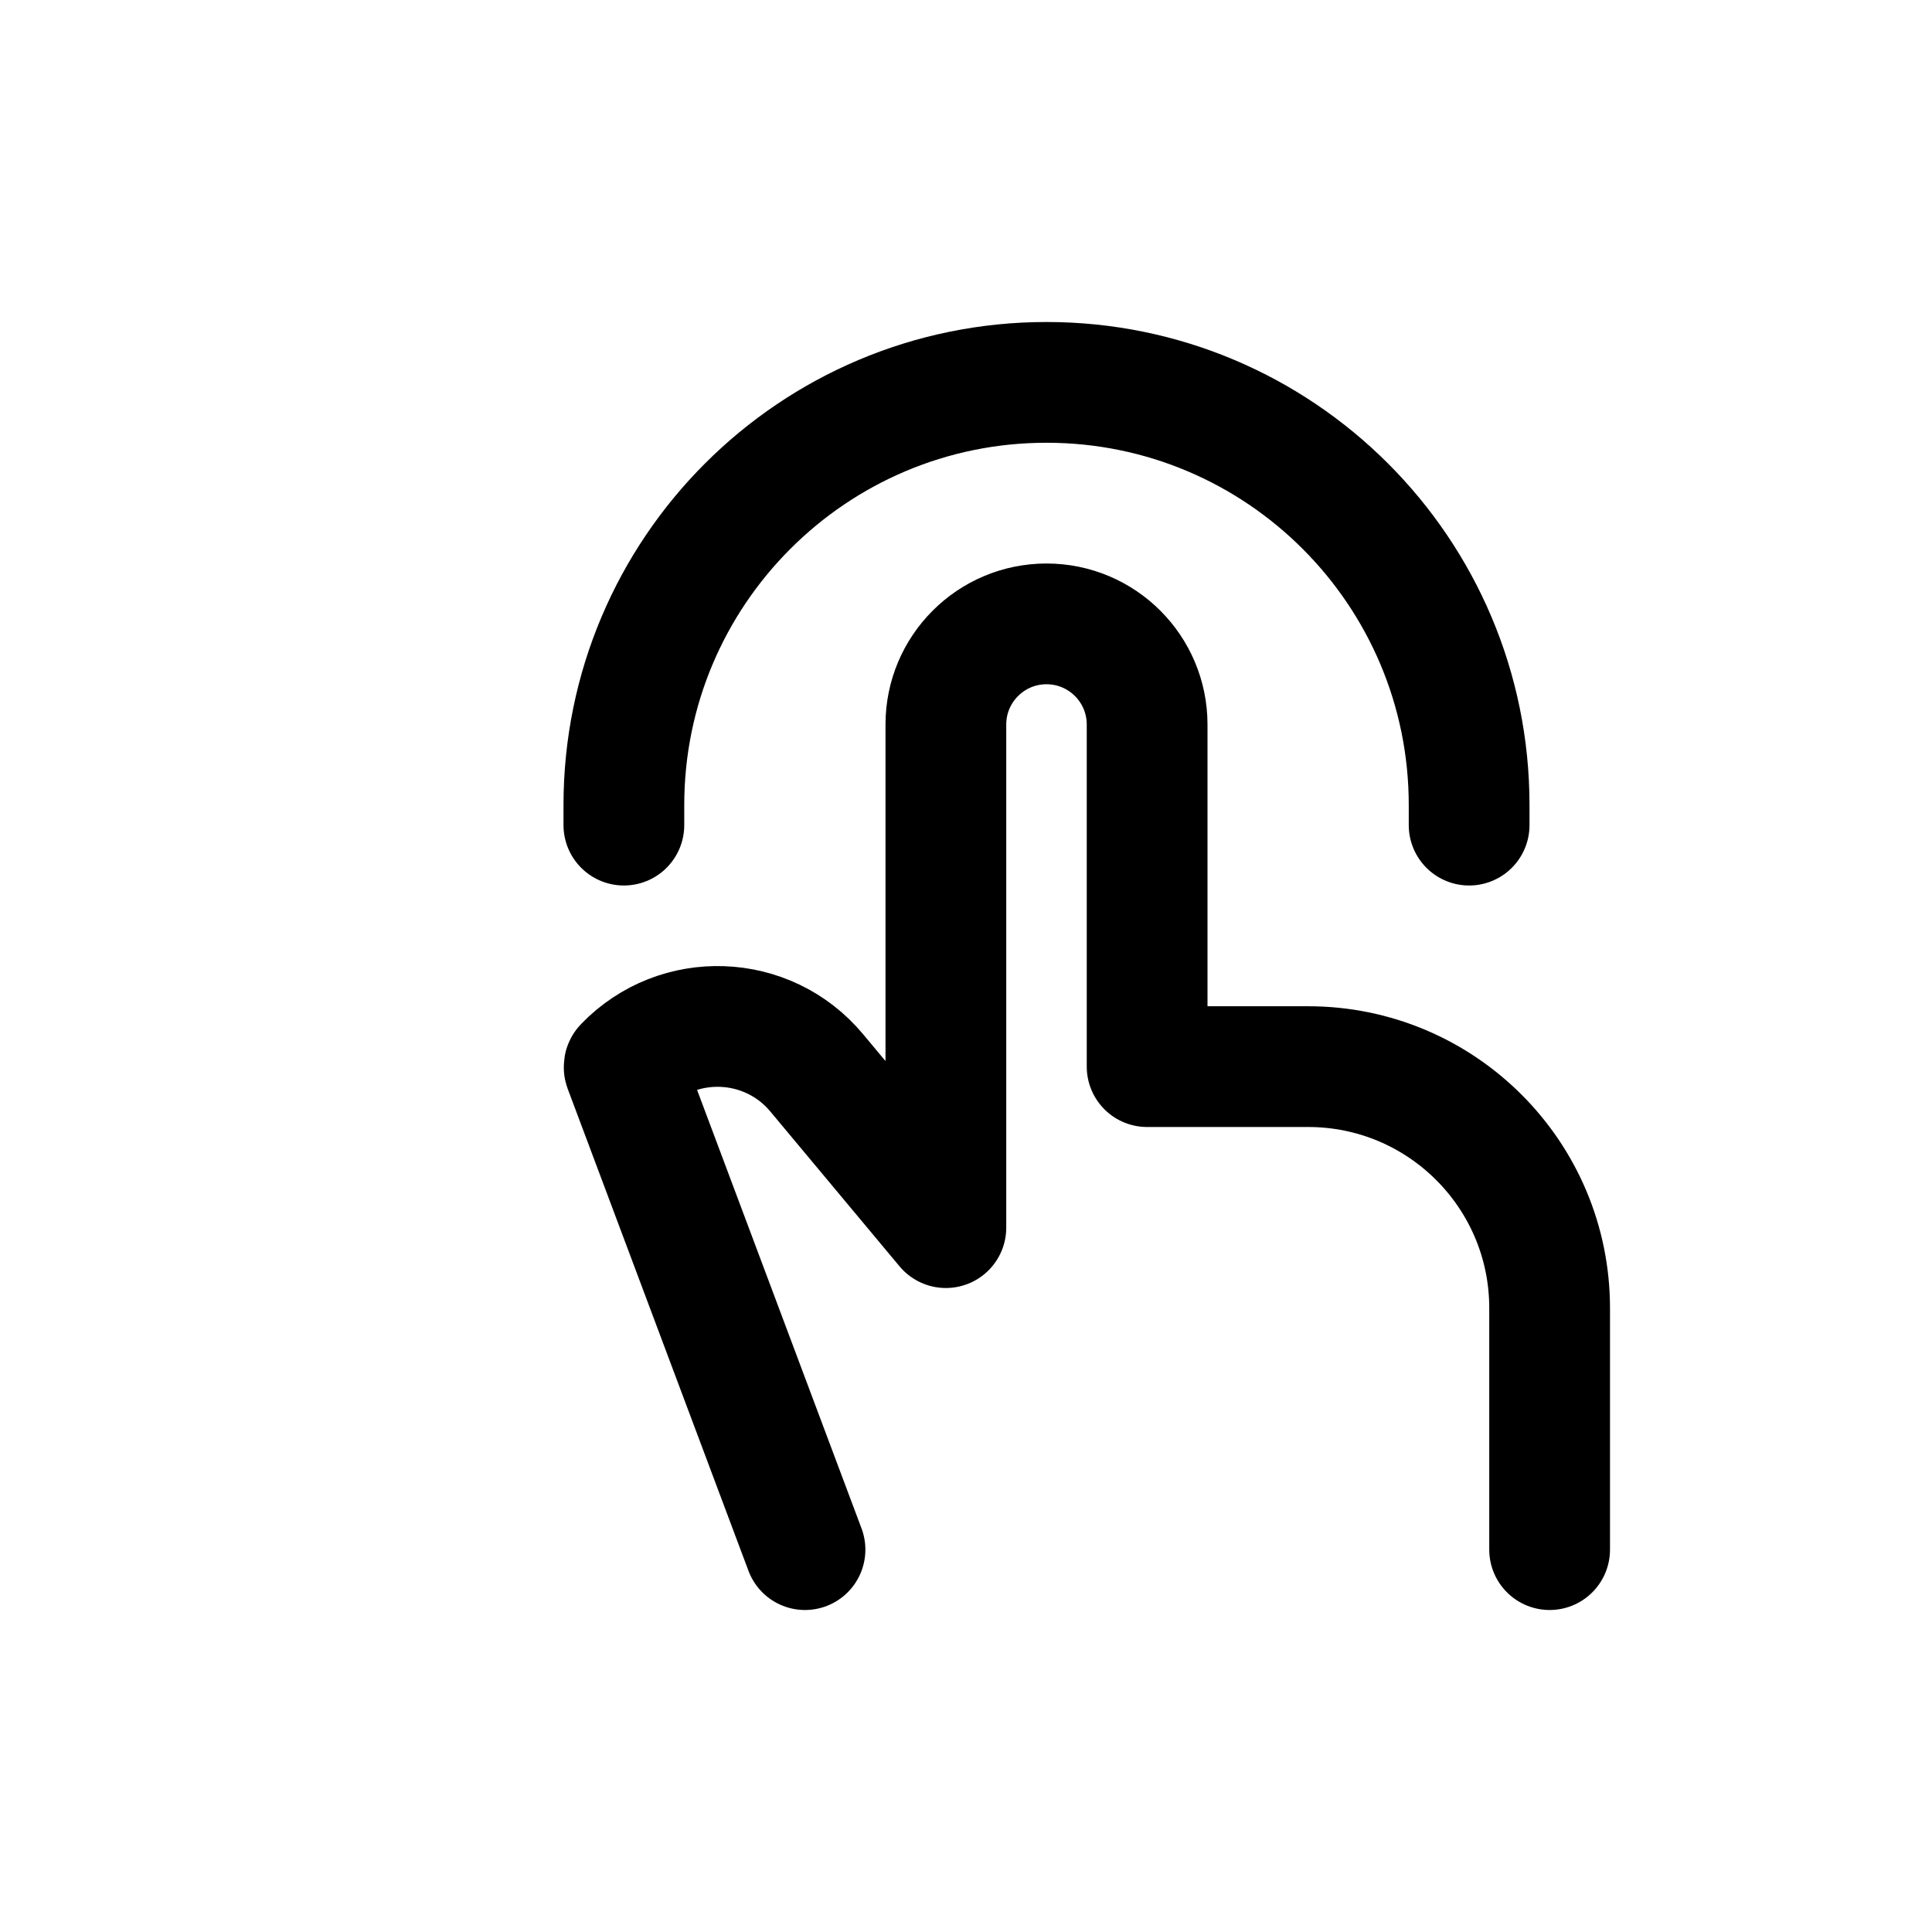 <svg width="24" height="24" viewBox="0 0 24 24" fill="none" xmlns="http://www.w3.org/2000/svg">
  <path
    d="M10 19.25L7.754 13.261C7.752 13.254 7.753 13.247 7.758 13.242C8.421 12.554 9.535 12.594 10.146 13.328L11.75 15.25V9C11.75 8.31 12.31 7.75 13 7.75C13.69 7.75 14.25 8.31 14.25 9V13.25H16.25C17.907 13.25 19.25 14.593 19.25 16.25V19.25"
    stroke="currentColor" stroke-width="1.5" stroke-linecap="round" stroke-linejoin="round"></path>
  <path
    d="M7.75 10.25V10C7.75 7.101 10.101 4.75 13 4.75C15.899 4.75 18.25 7.101 18.25 10V10.25"
    stroke="currentColor" stroke-width="1.5" stroke-linecap="round" stroke-linejoin="round"></path>
</svg>
  